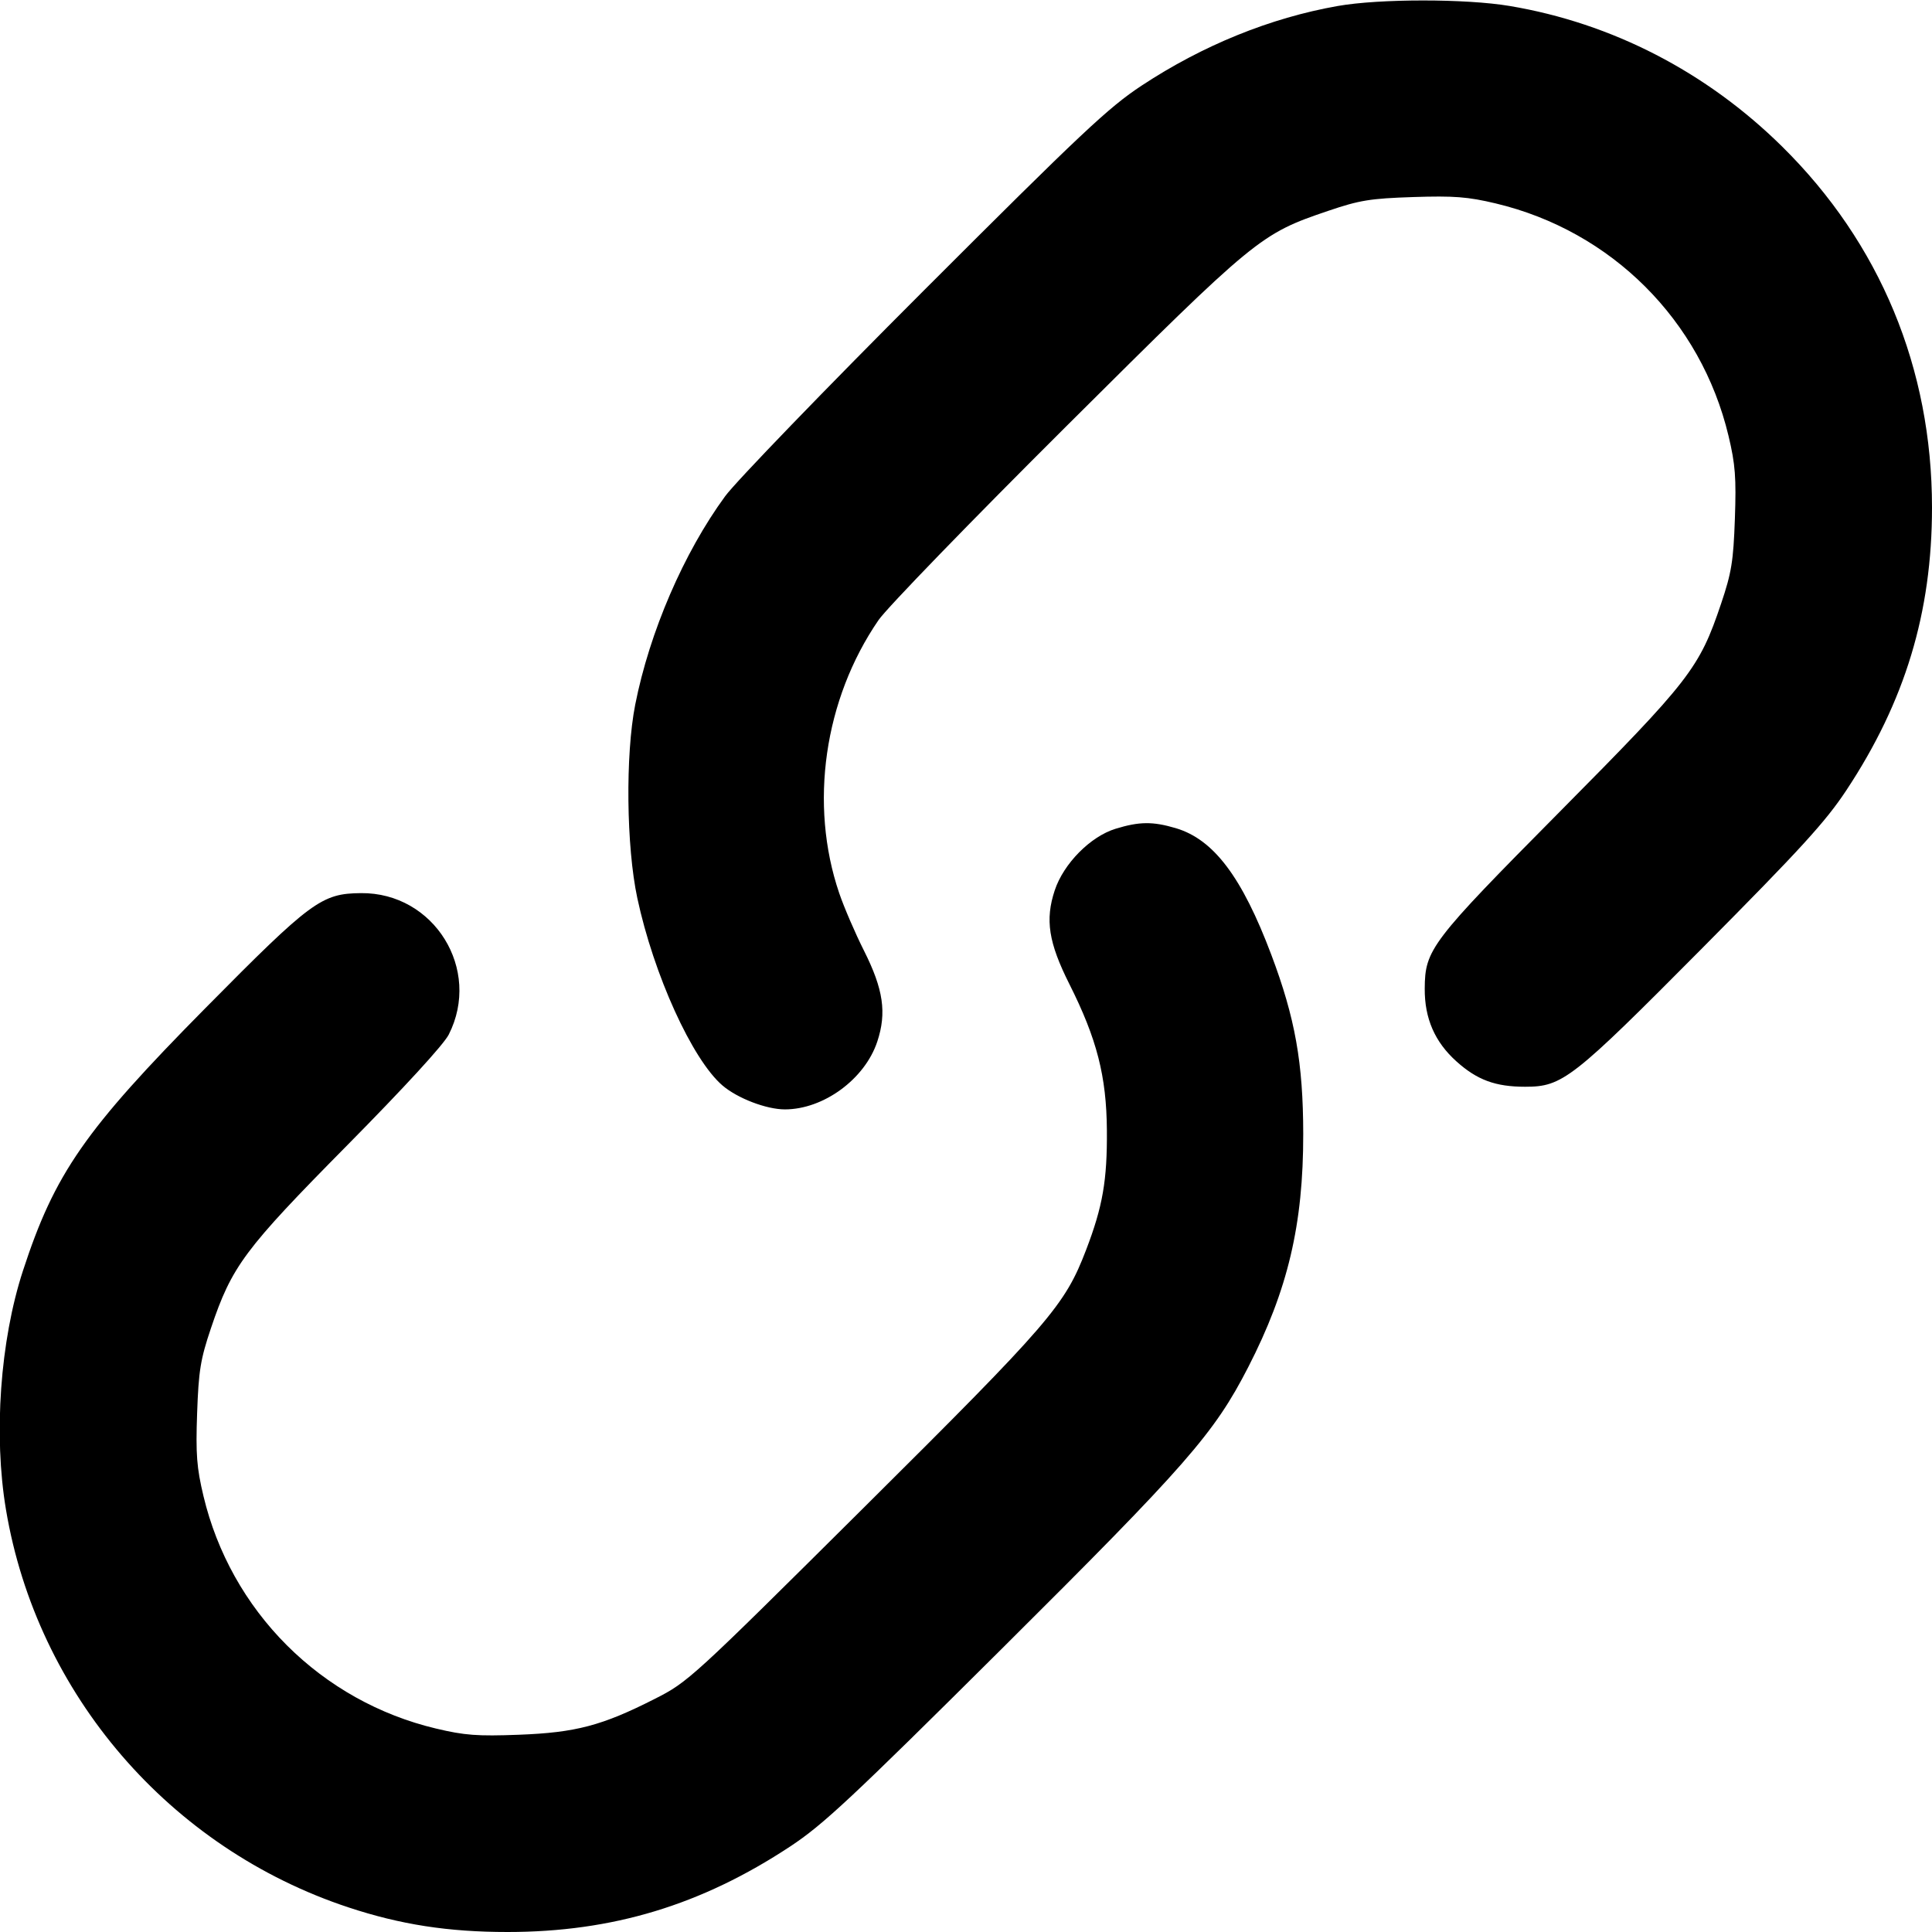 <svg width="512" height="512" viewBox="0 0 512 512" fill="none" xmlns="http://www.w3.org/2000/svg">
<path fill-rule="evenodd" clip-rule="evenodd" d="M354.5 1.591C336.625 4.745 318.77 11.993 302.563 22.675C293.743 28.488 286.621 35.186 244.902 76.904C218.722 103.082 194.995 127.65 192.175 131.5C181.212 146.465 172.136 167.497 168.342 186.73C165.714 200.052 165.976 224.356 168.894 238C173.237 258.305 183.46 280.804 191.456 287.655C195.433 291.062 203.093 294 208 294C218.245 294 229.185 285.981 232.482 276.055C235.023 268.403 234.11 262.161 228.947 251.903C226.621 247.281 223.674 240.436 222.399 236.691C214.383 213.16 218.391 185.338 232.826 164.322C235.026 161.12 257.452 137.973 282.663 112.884C333.026 62.764 333.944 62.009 352 55.875C360.297 53.056 363.147 52.593 374.5 52.221C385.303 51.866 389 52.152 396.377 53.909C427.069 61.219 450.762 84.872 458.072 115.5C459.877 123.065 460.146 126.573 459.761 137.5C459.364 148.751 458.872 151.778 456.1 160C450.33 177.118 447.888 180.267 413.341 215.125C379.152 249.622 377.632 251.612 377.569 262C377.521 269.894 380.237 276.128 385.97 281.283C391.444 286.204 396.309 288 404.17 288C414.102 288 416.606 286.04 451.124 251.259C477.247 224.935 483.781 217.778 489.299 209.437C504.855 185.925 512 162.34 512 134.5C512 97.598 498.233 64.438 472.282 38.836C452.223 19.045 427.2 6.136 400.074 1.582C388.451 -0.369 365.582 -0.364 354.5 1.591ZM295.64 219.632C288.965 221.682 281.872 228.859 279.518 235.945C276.927 243.747 277.873 249.796 283.408 260.817C290.691 275.319 293.228 285.204 293.336 299.5C293.437 312.796 292.234 319.734 287.839 331.209C282.182 345.978 278.407 350.355 228.871 399.583C183.185 444.986 182.367 445.734 173.5 450.232C159.522 457.323 152.584 459.153 137.5 459.726C126.5 460.144 123.115 459.889 115.5 458.072C100.545 454.51 86.872 446.869 76.001 435.998C65.131 425.128 57.49 411.455 53.928 396.5C52.123 388.935 51.854 385.427 52.239 374.5C52.636 363.249 53.128 360.222 55.9 352C61.461 335.501 64.693 331.163 92.026 303.5C107.128 288.217 117.58 276.822 118.92 274.182C127.686 256.903 115.034 236.504 95.664 236.687C85.194 236.785 82.484 238.788 54.441 267.153C22.478 299.484 14.499 310.967 6.088 336.744C0.033 355.299 -1.743 380.264 1.582 400.074C9.792 448.985 44.943 489.802 92.356 505.481C106.158 510.045 118.796 512 134.5 512C162.322 512 185.872 504.871 209.437 489.314C218.15 483.562 225.647 476.558 265.339 437.086C314.558 388.138 321.74 379.934 330.783 362.327C341.304 341.845 345.397 324.495 345.37 300.5C345.349 281.68 343.23 269.789 336.91 253.018C329.147 232.417 321.631 222.453 311.612 219.477C305.506 217.664 301.934 217.699 295.64 219.632Z" fill="black"/>
</svg>
